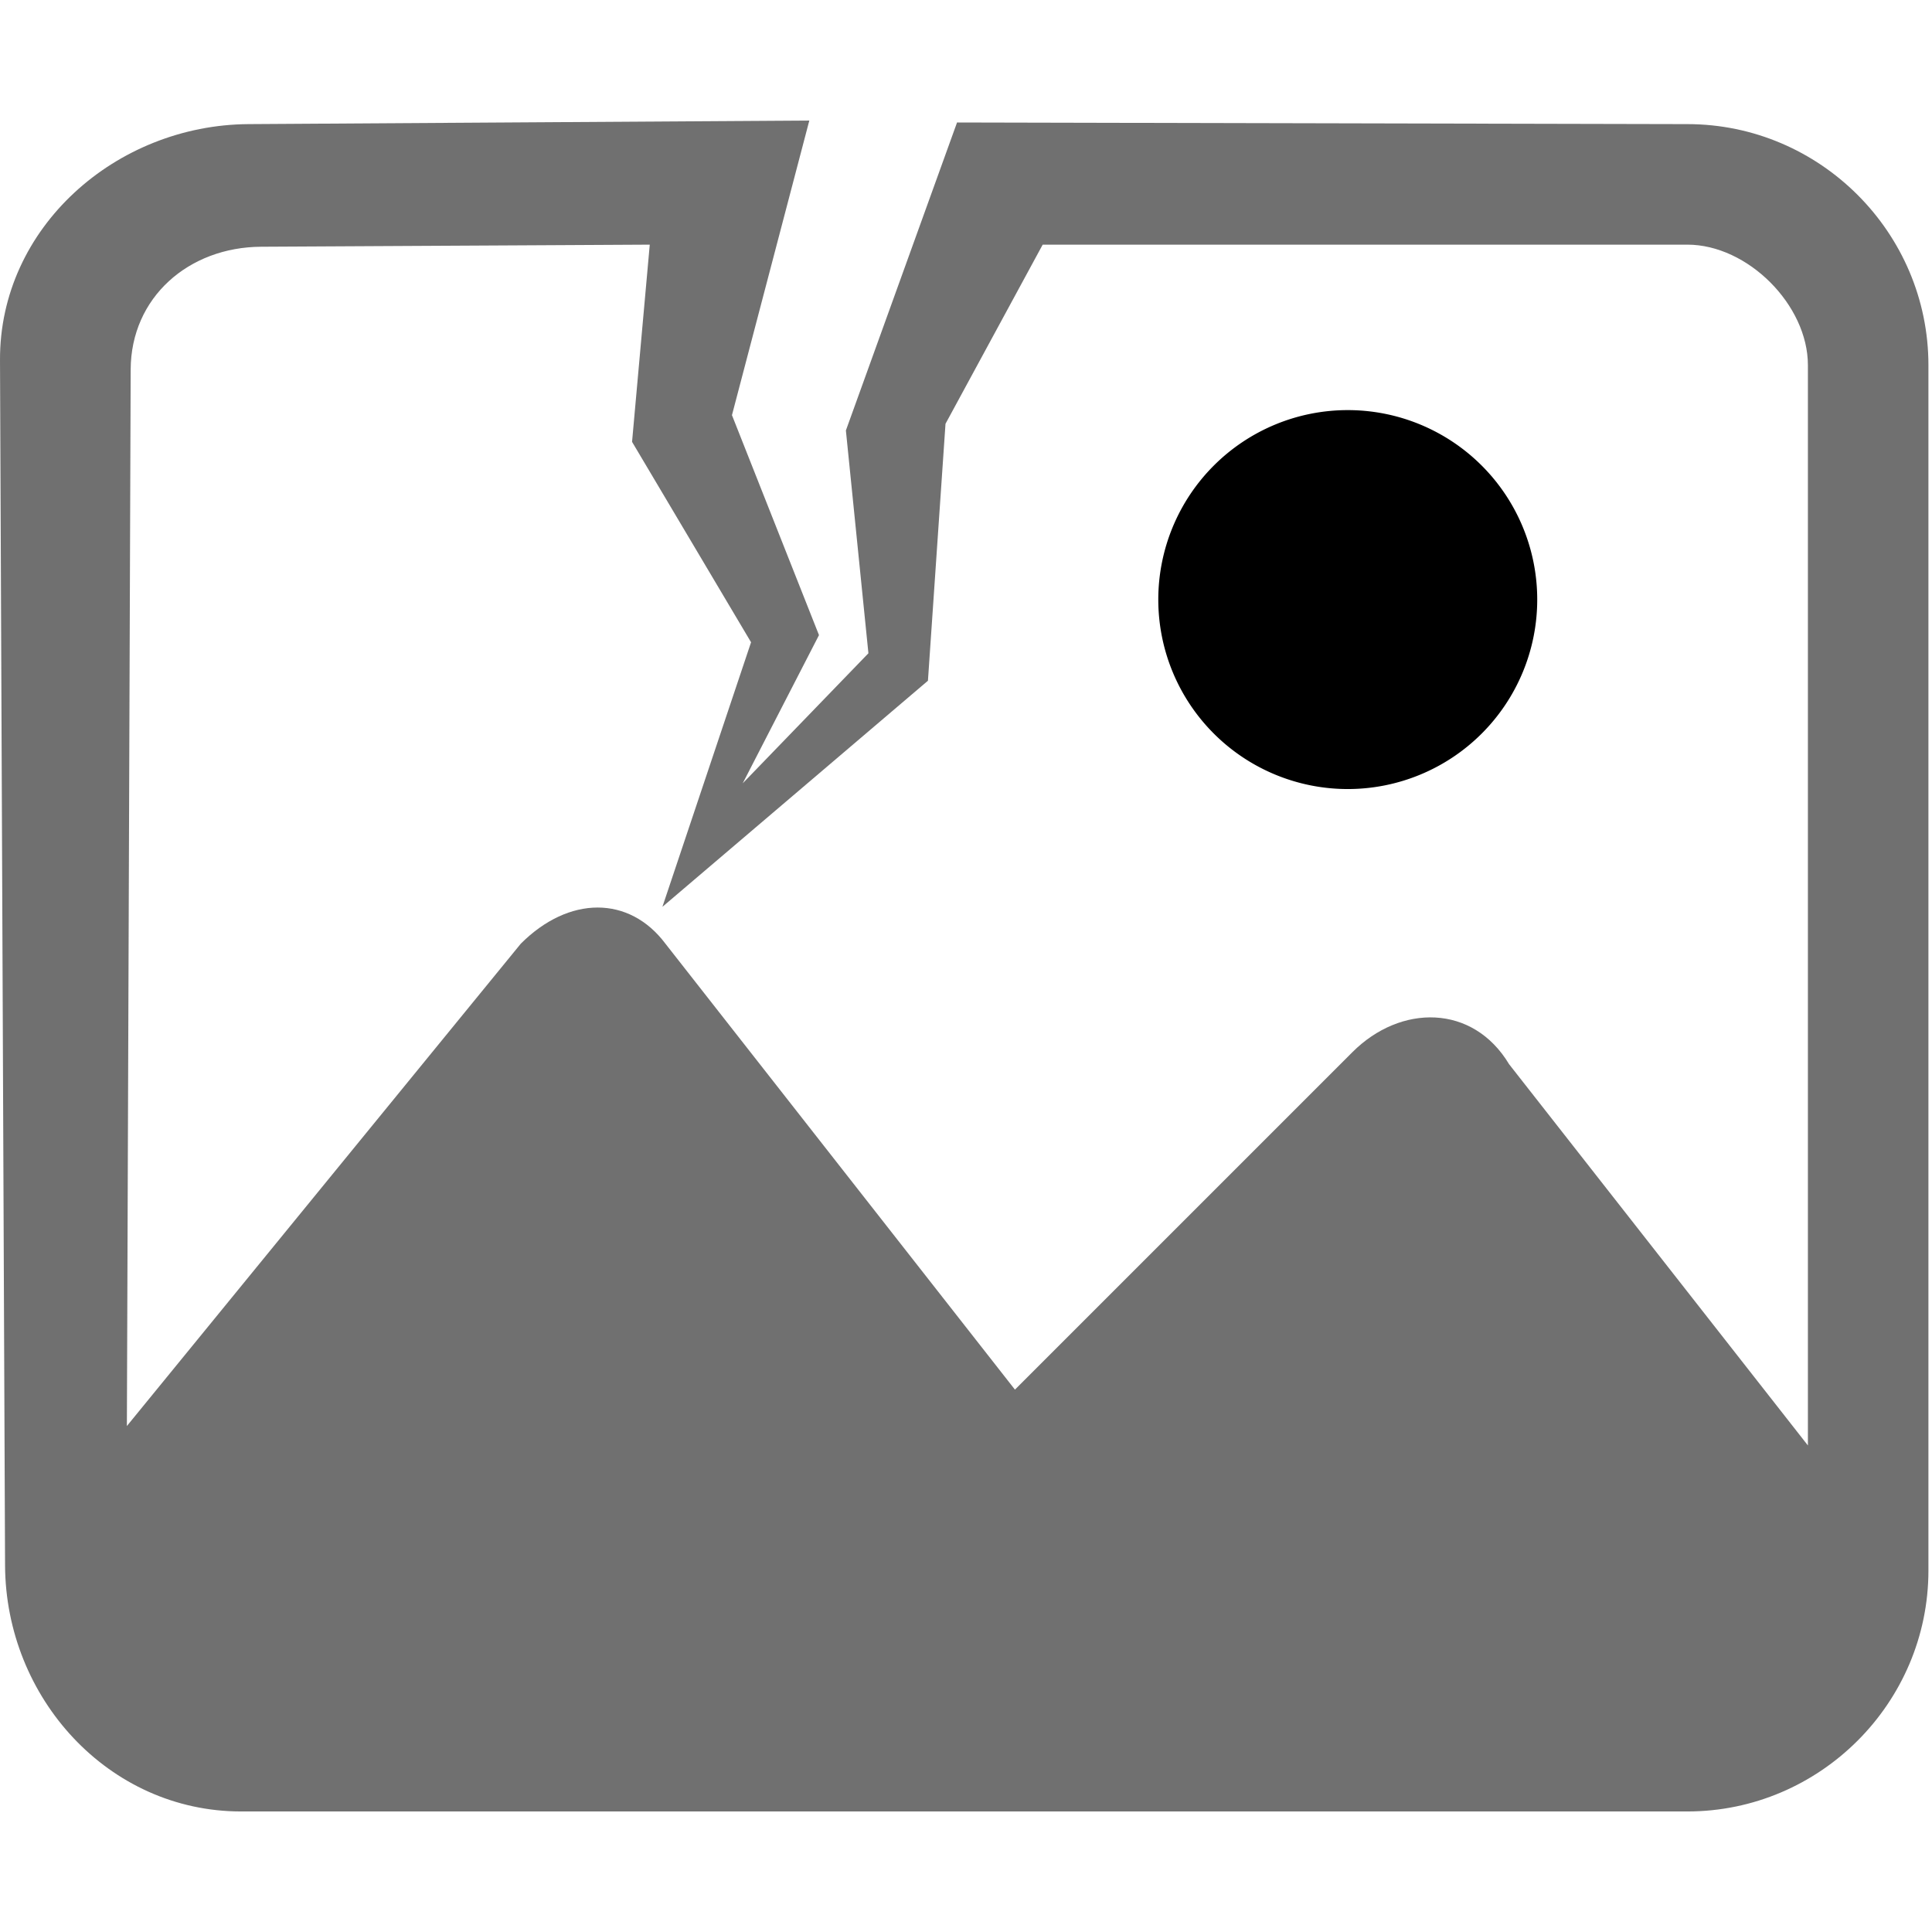 <svg t="1704173487009" class="icon" viewBox="0 0 1170 1024" version="1.1" xmlns="http://www.w3.org/2000/svg" p-id="25157" width="200" height="200"><path d="M1021.856 2.165L579.576 1.176l-67.313 186.513 13.64 134.926-76.117 78.748L495.97 311.623 443.268 178.412 490.119 0 150.46 2.165C70.181 2.677-0.334 64.798 0.001 145.079L3.065 874.966c0.336 80.288 62.648 149.034 142.93 149.034h875.862c80.288 0 145.98-65.683 145.98-145.973V148.14C1167.836 67.857 1102.148 2.165 1021.856 2.165zM158.11 76.425l235.378-1.267L382.77 194.578l72.067 121.375-53.686 160.214L561.953 339.241l10.634-155.594 58.852-108.49H1021.856c36.495 0 72.992 36.486 72.992 72.982v654.211l-180.957-230.879c-21.896-36.493-65.688-36.493-94.882-7.298L614.642 768.544 402.978 498.489c-21.898-29.192-58.393-29.192-87.587 0L76.84 790.585l2.295-639.764c0.158-43.789 35.185-74.159 78.975-74.395z" fill="#707070" p-id="25158"></path><path d="M701.45 290.097a114.74 114.74 0 1 0 229.48 0 114.74 114.74 0 1 0-229.48 0Z" p-id="25159"></path></svg>